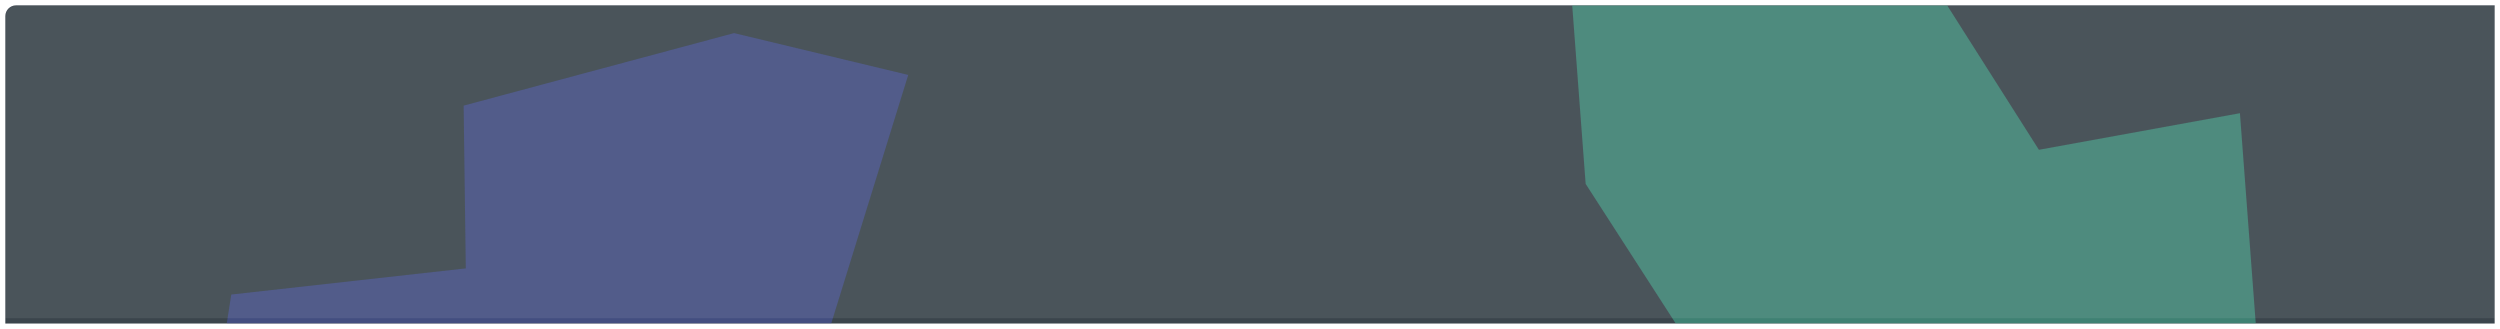<svg width="1870" height="246" viewBox="0 0 1870 246" fill="none" xmlns="http://www.w3.org/2000/svg">
<g filter="url(#filter0_d_5_5)">
<g clip-path="url(#clip0_5_5)">
<rect x="4" width="1920" height="1080" rx="8" fill="#0A1720" fill-opacity="0.8"/>
<rect x="4.5" y="0.5" width="1919" height="1079" rx="7.5" stroke="#1E2D3D" stroke-opacity="0.1"/>
<g opacity="0.4" filter="url(#filter1_f_5_5)">
<path d="M449.706 502.872L235.791 451.485L146.423 386.822L172.986 216.31L348.408 196.744L346.8 75L549.068 20.745L679.362 52.044L596.925 318.15L469.652 351.34L449.706 502.872Z" fill="#4D5BCE"/>
</g>
<g opacity="0.4" filter="url(#filter2_f_5_5)">
<path d="M1675.47 80.667L1691.98 300.046L1657.76 404.911L1487.29 431.783L1415 270.755L1299.59 309.528L1186.06 133.554L1176 -0.068L1454.57 -2.987L1525.1 108.032L1675.47 80.667Z" fill="#43D9AD"/>
</g>
</g>
</g>
<g filter="url(#filter3_b_5_5)">
<rect x="4" width="1862" height="238" fill="white" fill-opacity="0.08"/>
</g>
<defs>
<filter id="filter0_d_5_5" x="0" y="0" width="1870" height="246" filterUnits="userSpaceOnUse" color-interpolation-filters="sRGB">
<feFlood flood-opacity="0" result="BackgroundImageFix"/>
<feColorMatrix in="SourceAlpha" type="matrix" values="0 0 0 0 0 0 0 0 0 0 0 0 0 0 0 0 0 0 127 0" result="hardAlpha"/>
<feOffset dy="4"/>
<feGaussianBlur stdDeviation="2"/>
<feComposite in2="hardAlpha" operator="out"/>
<feColorMatrix type="matrix" values="0 0 0 0 0 0 0 0 0 0 0 0 0 0 0 0 0 0 0.25 0"/>
<feBlend mode="normal" in2="BackgroundImageFix" result="effect1_dropShadow_5_5"/>
<feBlend mode="normal" in="SourceGraphic" in2="effect1_dropShadow_5_5" result="shape"/>
</filter>
<filter id="filter1_f_5_5" x="-27.577" y="-153.255" width="880.939" height="830.128" filterUnits="userSpaceOnUse" color-interpolation-filters="sRGB">
<feFlood flood-opacity="0" result="BackgroundImageFix"/>
<feBlend mode="normal" in="SourceGraphic" in2="BackgroundImageFix" result="shape"/>
<feGaussianBlur stdDeviation="87" result="effect1_foregroundBlur_5_5"/>
</filter>
<filter id="filter2_f_5_5" x="1002" y="-176.987" width="863.984" height="782.77" filterUnits="userSpaceOnUse" color-interpolation-filters="sRGB">
<feFlood flood-opacity="0" result="BackgroundImageFix"/>
<feBlend mode="normal" in="SourceGraphic" in2="BackgroundImageFix" result="shape"/>
<feGaussianBlur stdDeviation="87" result="effect1_foregroundBlur_5_5"/>
</filter>
<filter id="filter3_b_5_5" x="-46" y="-50" width="1962" height="338" filterUnits="userSpaceOnUse" color-interpolation-filters="sRGB">
<feFlood flood-opacity="0" result="BackgroundImageFix"/>
<feGaussianBlur in="BackgroundImageFix" stdDeviation="25"/>
<feComposite in2="SourceAlpha" operator="in" result="effect1_backgroundBlur_5_5"/>
<feBlend mode="normal" in="SourceGraphic" in2="effect1_backgroundBlur_5_5" result="shape"/>
</filter>
<clipPath id="clip0_5_5">
<rect width="1862" height="238" fill="white" transform="translate(4)"/>
</clipPath>
</defs>
</svg>
